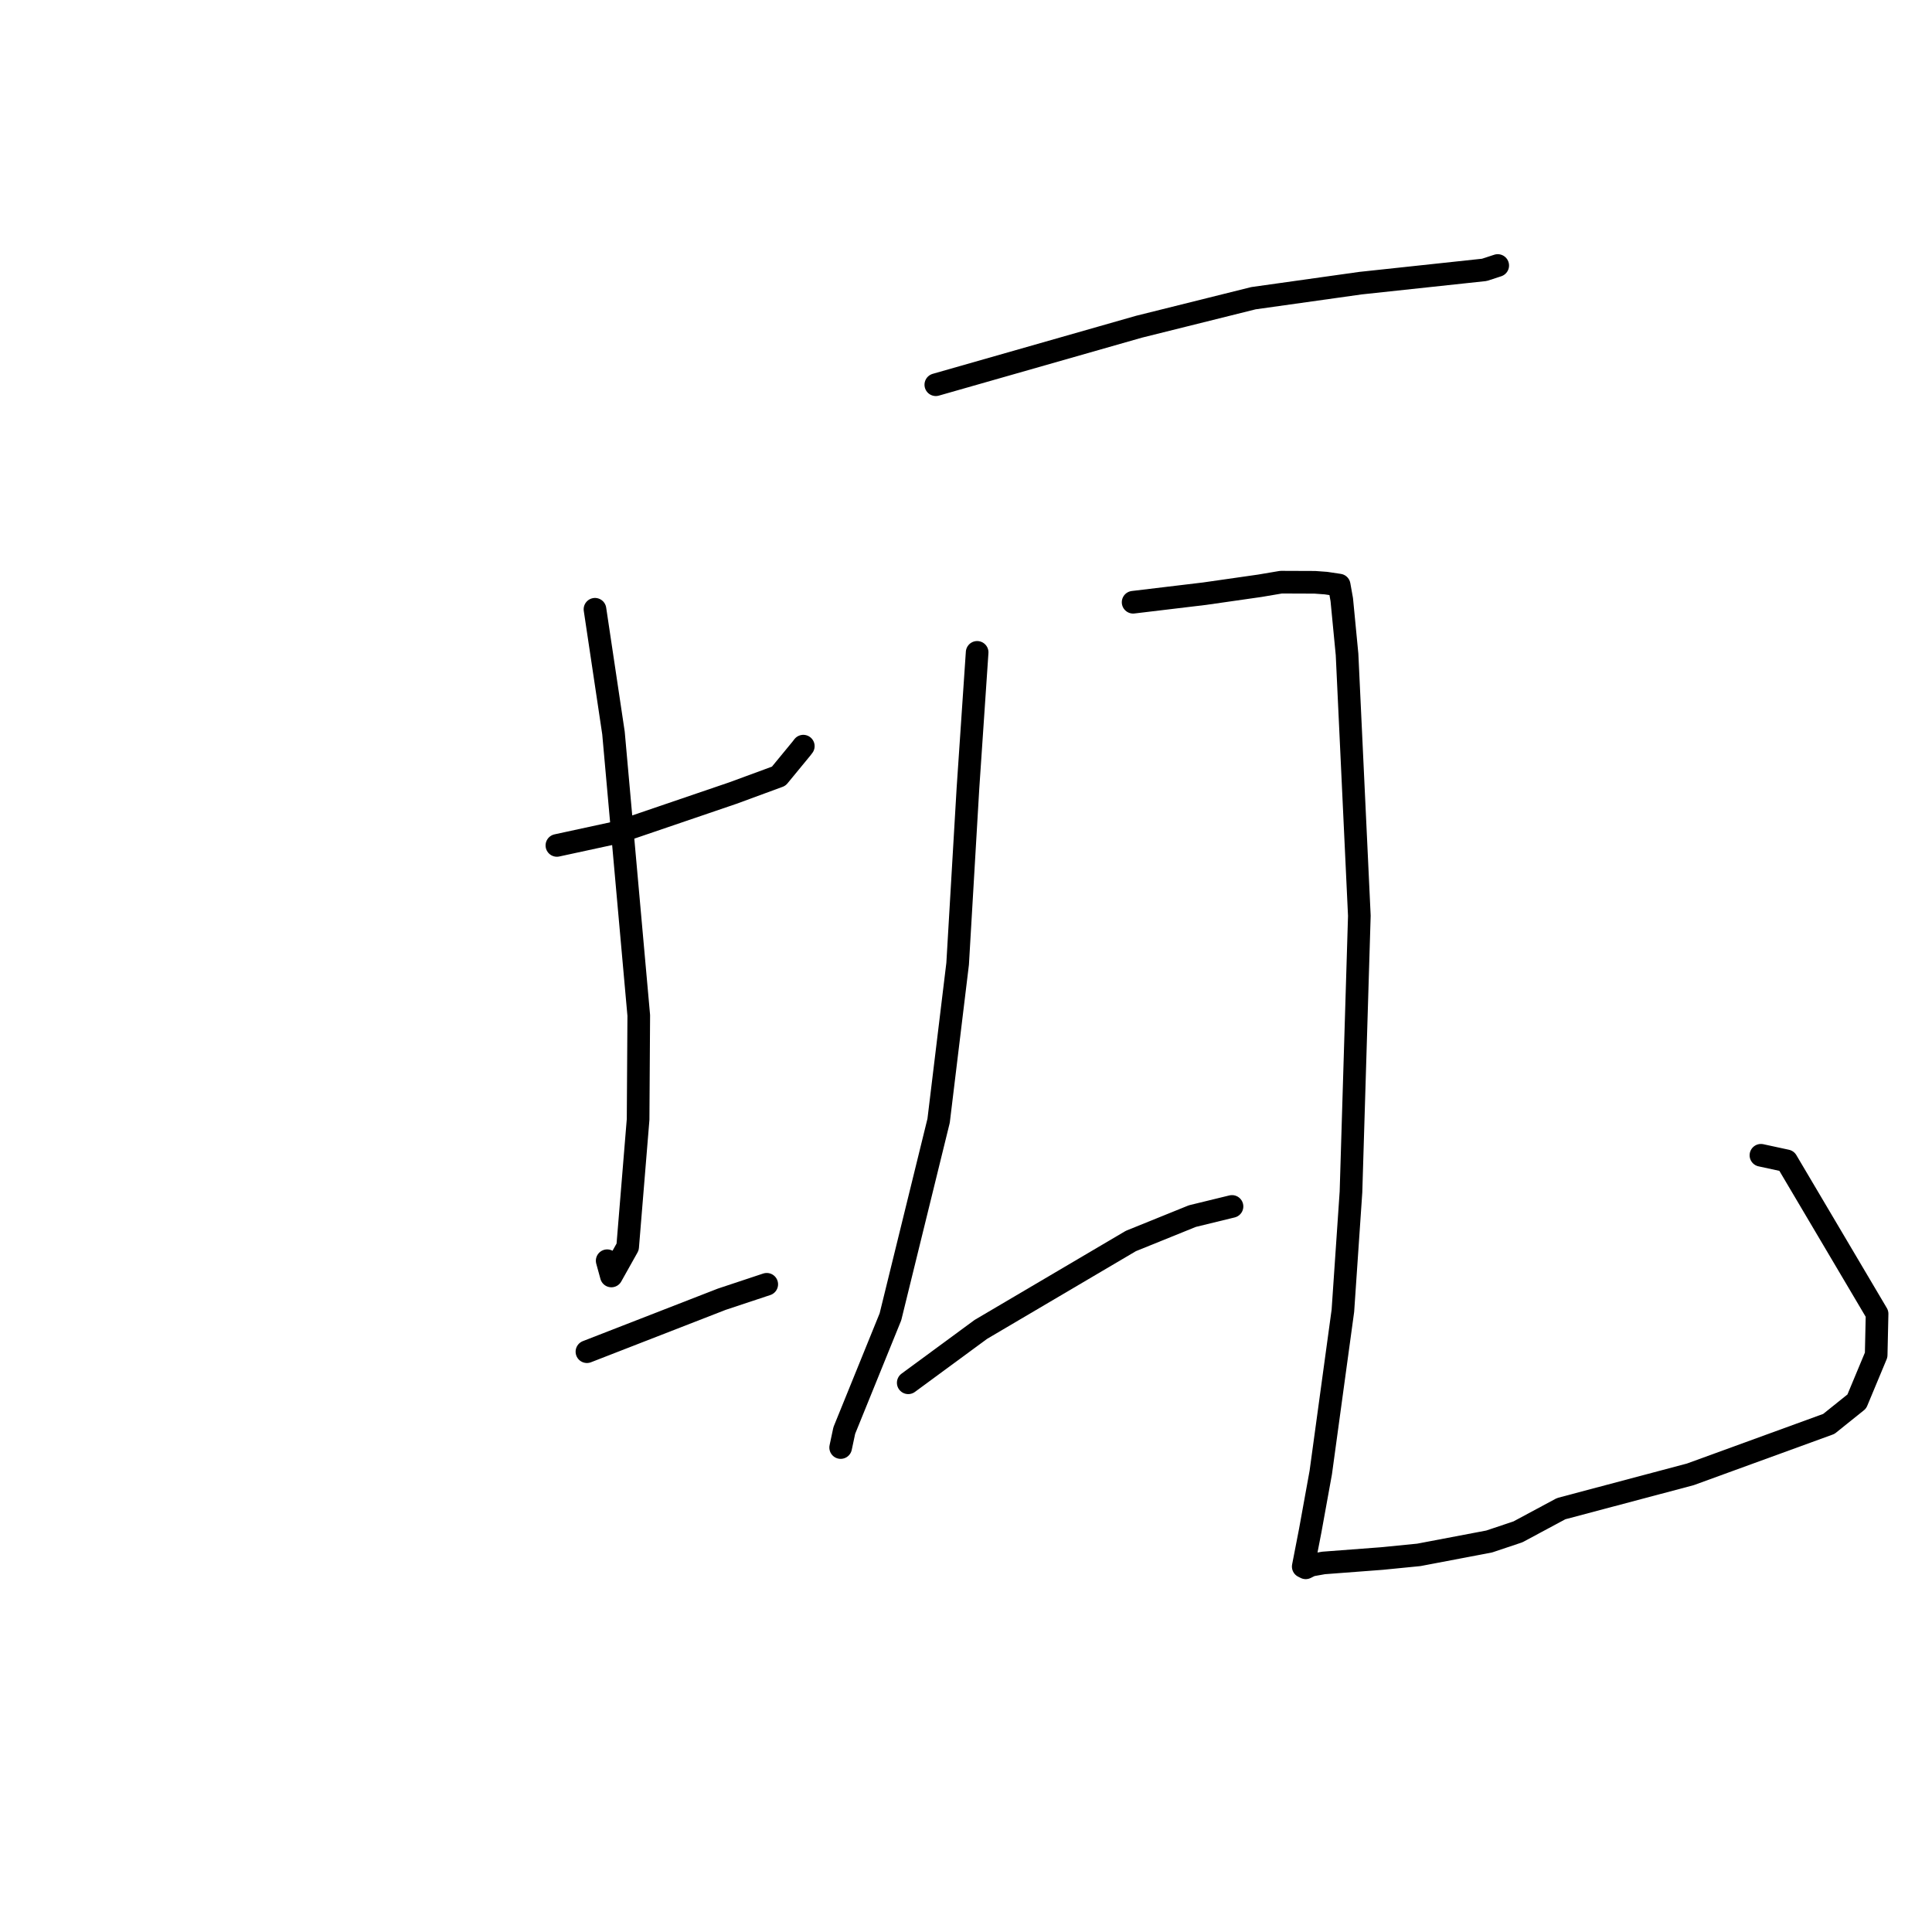 <?xml version="1.0" standalone="no"?>
    <svg width="256" height="256" xmlns="http://www.w3.org/2000/svg" version="1.1">
    <polyline stroke="black" stroke-width="3" stroke-linecap="round" fill="transparent" stroke-linejoin="round" points="73.791 112.023 81.931 110.261 97.106 105.087 103.183 102.852 106.198 99.189 106.442 98.869 " />
        <polyline stroke="black" stroke-width="3" stroke-linecap="round" fill="transparent" stroke-linejoin="round" points="78.838 80.731 81.289 97.12 84.639 134.55 84.552 148.334 83.167 165.223 81.01 169.073 80.454 167.052 " />
        <polyline stroke="black" stroke-width="3" stroke-linecap="round" fill="transparent" stroke-linejoin="round" points="77.771 179.106 95.625 172.159 101.184 170.312 101.598 170.175 " />
        <polyline stroke="black" stroke-width="3" stroke-linecap="round" fill="transparent" stroke-linejoin="round" points="124 50.978 150.915 43.295 166.092 39.513 180.275 37.519 196.685 35.759 198.282 35.238 198.453 35.182 198.456 35.181 " />
        <polyline stroke="black" stroke-width="3" stroke-linecap="round" fill="transparent" stroke-linejoin="round" points="129.477 86.442 128.258 104.457 126.892 127.704 124.372 148.5 117.988 174.483 111.873 189.547 111.435 191.604 111.392 191.807 " />
        <polyline stroke="black" stroke-width="3" stroke-linecap="round" fill="transparent" stroke-linejoin="round" points="120.346 183.226 129.969 176.151 149.848 164.437 157.994 161.14 162.824 159.962 163.247 159.859 " />
        <polyline stroke="black" stroke-width="3" stroke-linecap="round" fill="transparent" stroke-linejoin="round" points="150.145 79.8 159.604 78.667 166.941 77.616 169.749 77.141 174.221 77.158 175.691 77.265 177.134 77.479 177.447 77.527 177.792 79.458 178.491 86.715 180.12 121.344 179.012 157.94 177.94 173.681 175.01 195.111 173.611 202.819 172.686 207.578 172.983 207.728 173.013 207.743 173.711 207.396 175.374 207.099 183.097 206.514 188 206.029 197.316 204.259 201.137 202.978 206.863 199.905 223.974 195.361 242.326 188.678 246.033 185.705 248.602 179.542 248.723 174.085 236.732 153.816 233.332 153.081 " />
        </svg>